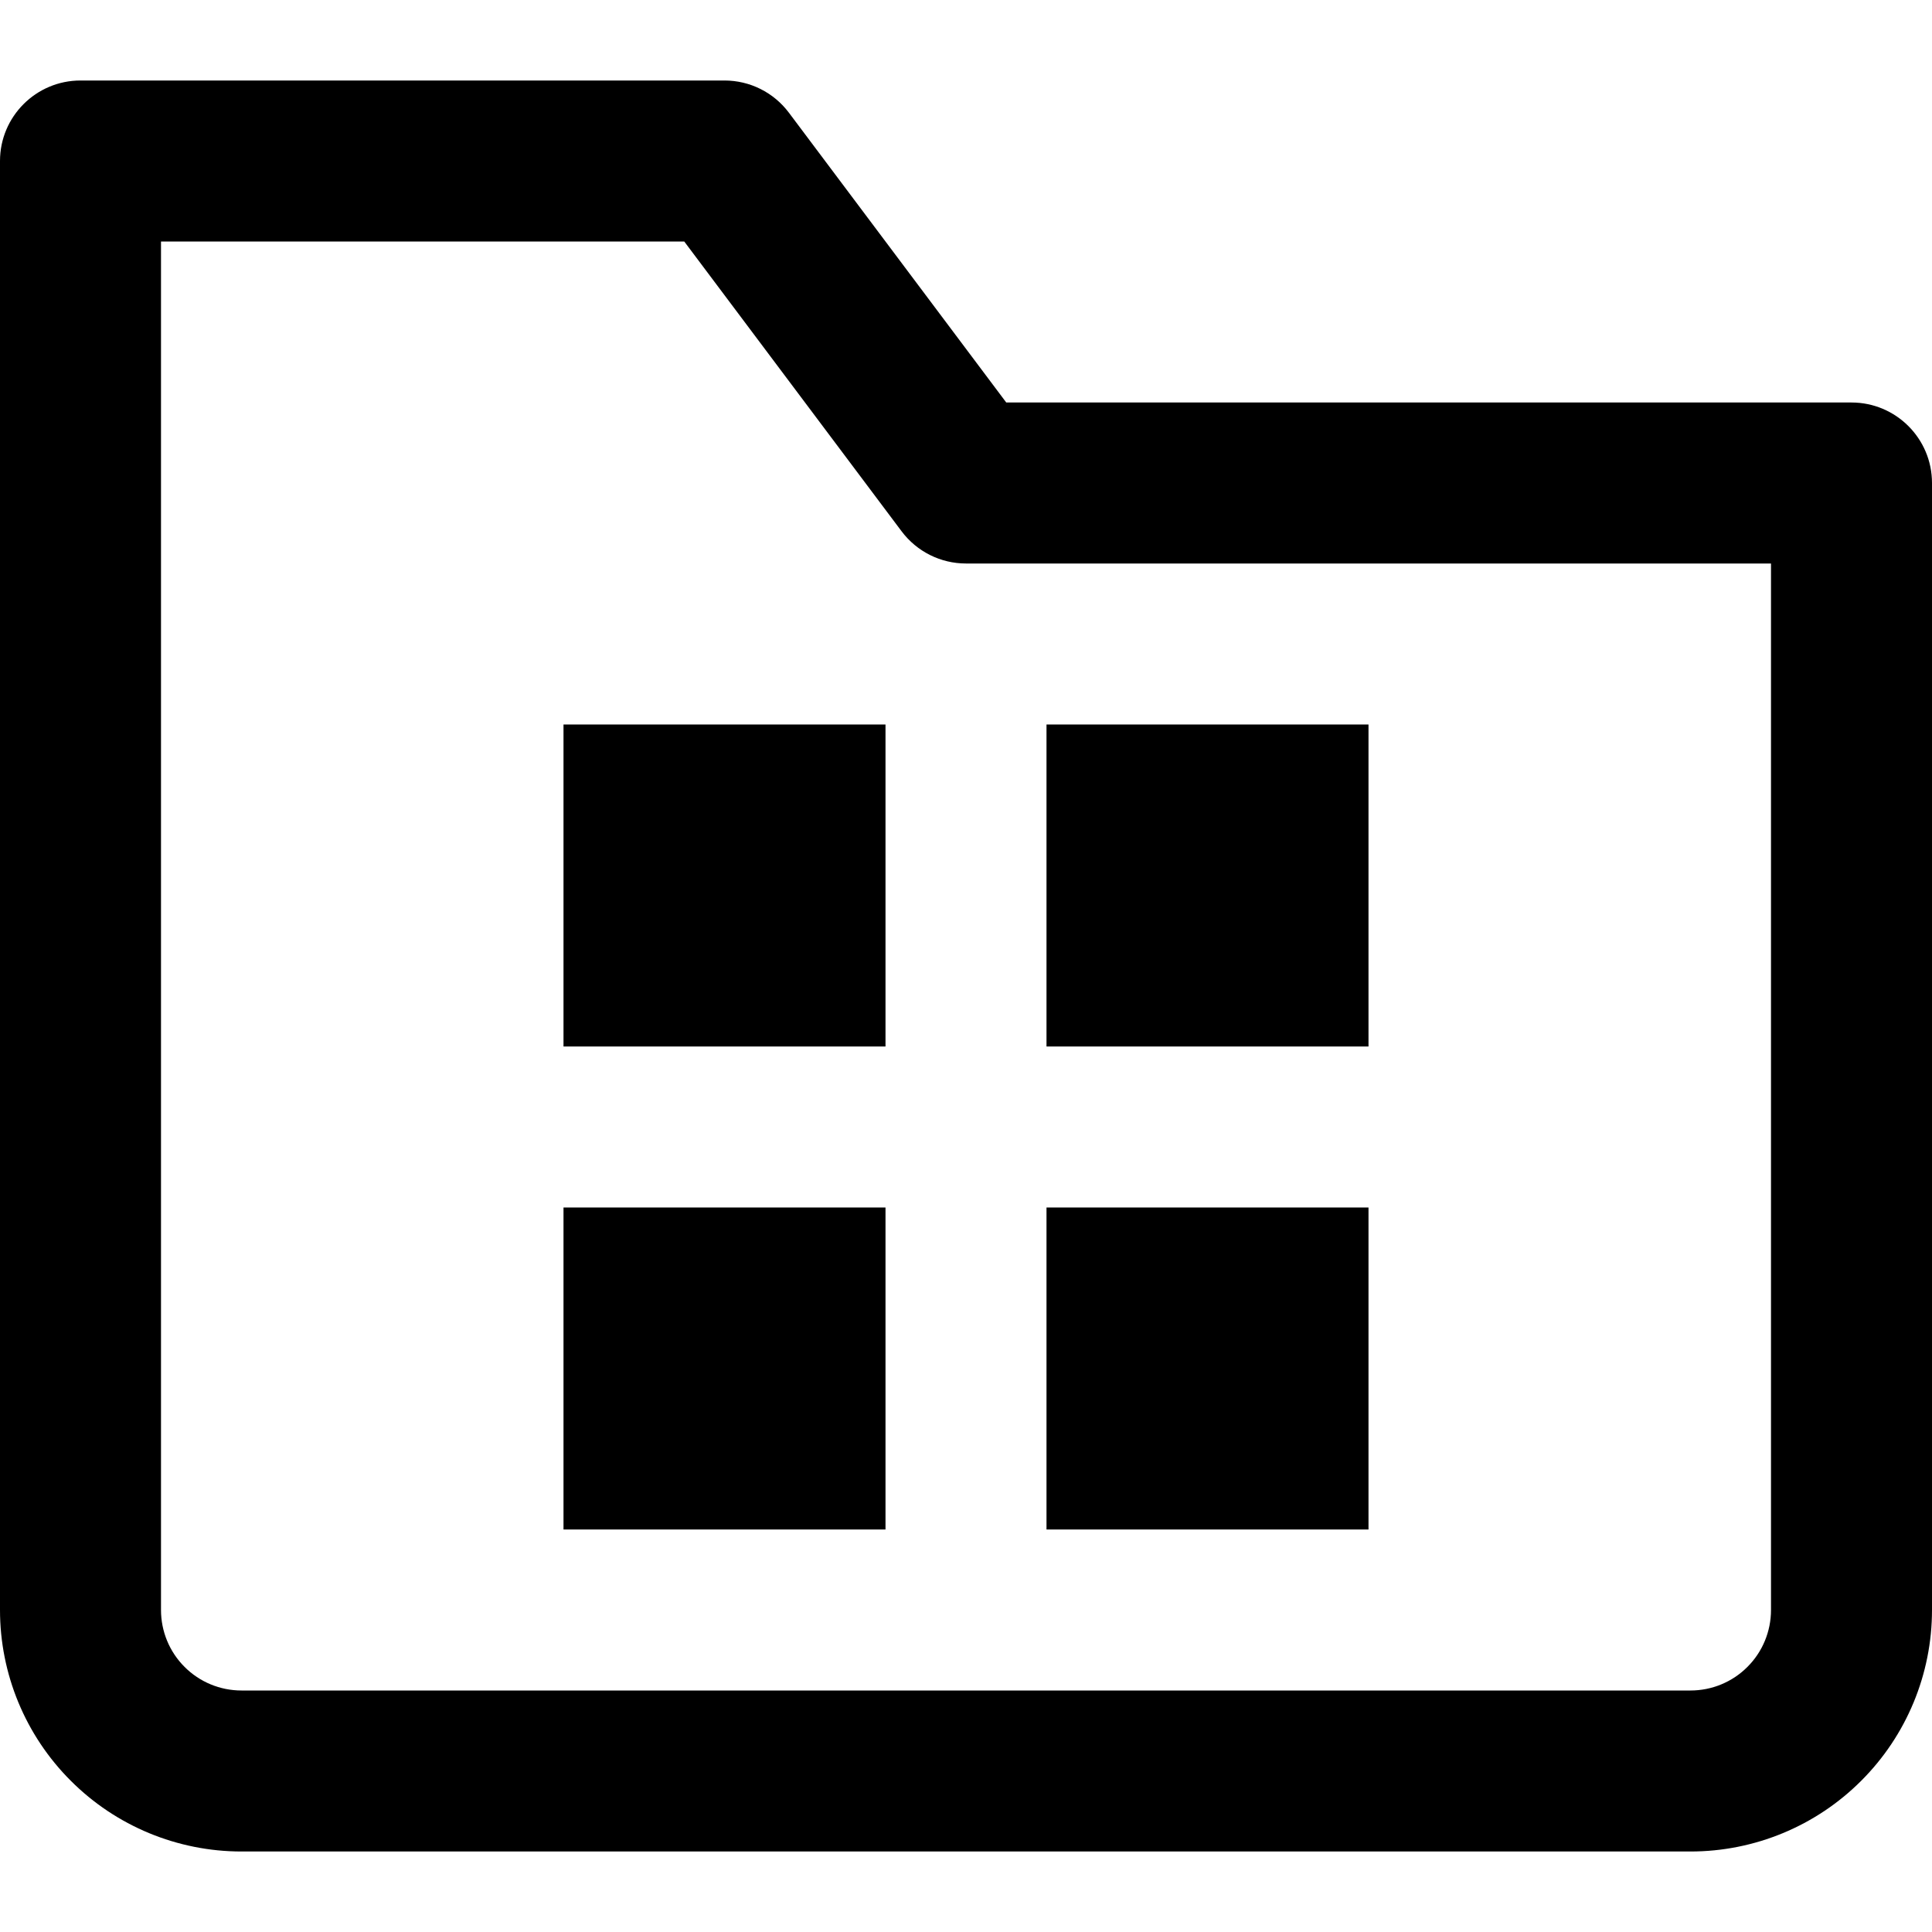 <svg width="24" height="24" viewBox="0 0 24 24" fill="none" xmlns="http://www.w3.org/2000/svg">
<path d="M11 9H7V13H11V9Z" fill="black"/>
<path d="M17 9H13V13H17V9Z" fill="black"/>
<path d="M11 15H7V19H11V15Z" fill="black"/>
<path d="M17 15H13V19H17V15Z" fill="black"/>
<path fill-rule="evenodd" clip-rule="evenodd" d="M0 2C0 1.448 0.448 1 1 1H9C9.315 1 9.611 1.148 9.8 1.4L12.5 5H23C23.552 5 24 5.448 24 6V20C24 20.796 23.684 21.559 23.121 22.121C22.559 22.684 21.796 23 21 23H3C2.204 23 1.441 22.684 0.879 22.121C0.316 21.559 0 20.796 0 20V2ZM2 3V20C2 20.265 2.105 20.52 2.293 20.707C2.48 20.895 2.735 21 3 21H21C21.265 21 21.52 20.895 21.707 20.707C21.895 20.52 22 20.265 22 20V7H12C11.685 7 11.389 6.852 11.2 6.6L8.5 3H2Z" fill="black"/>
</svg>
